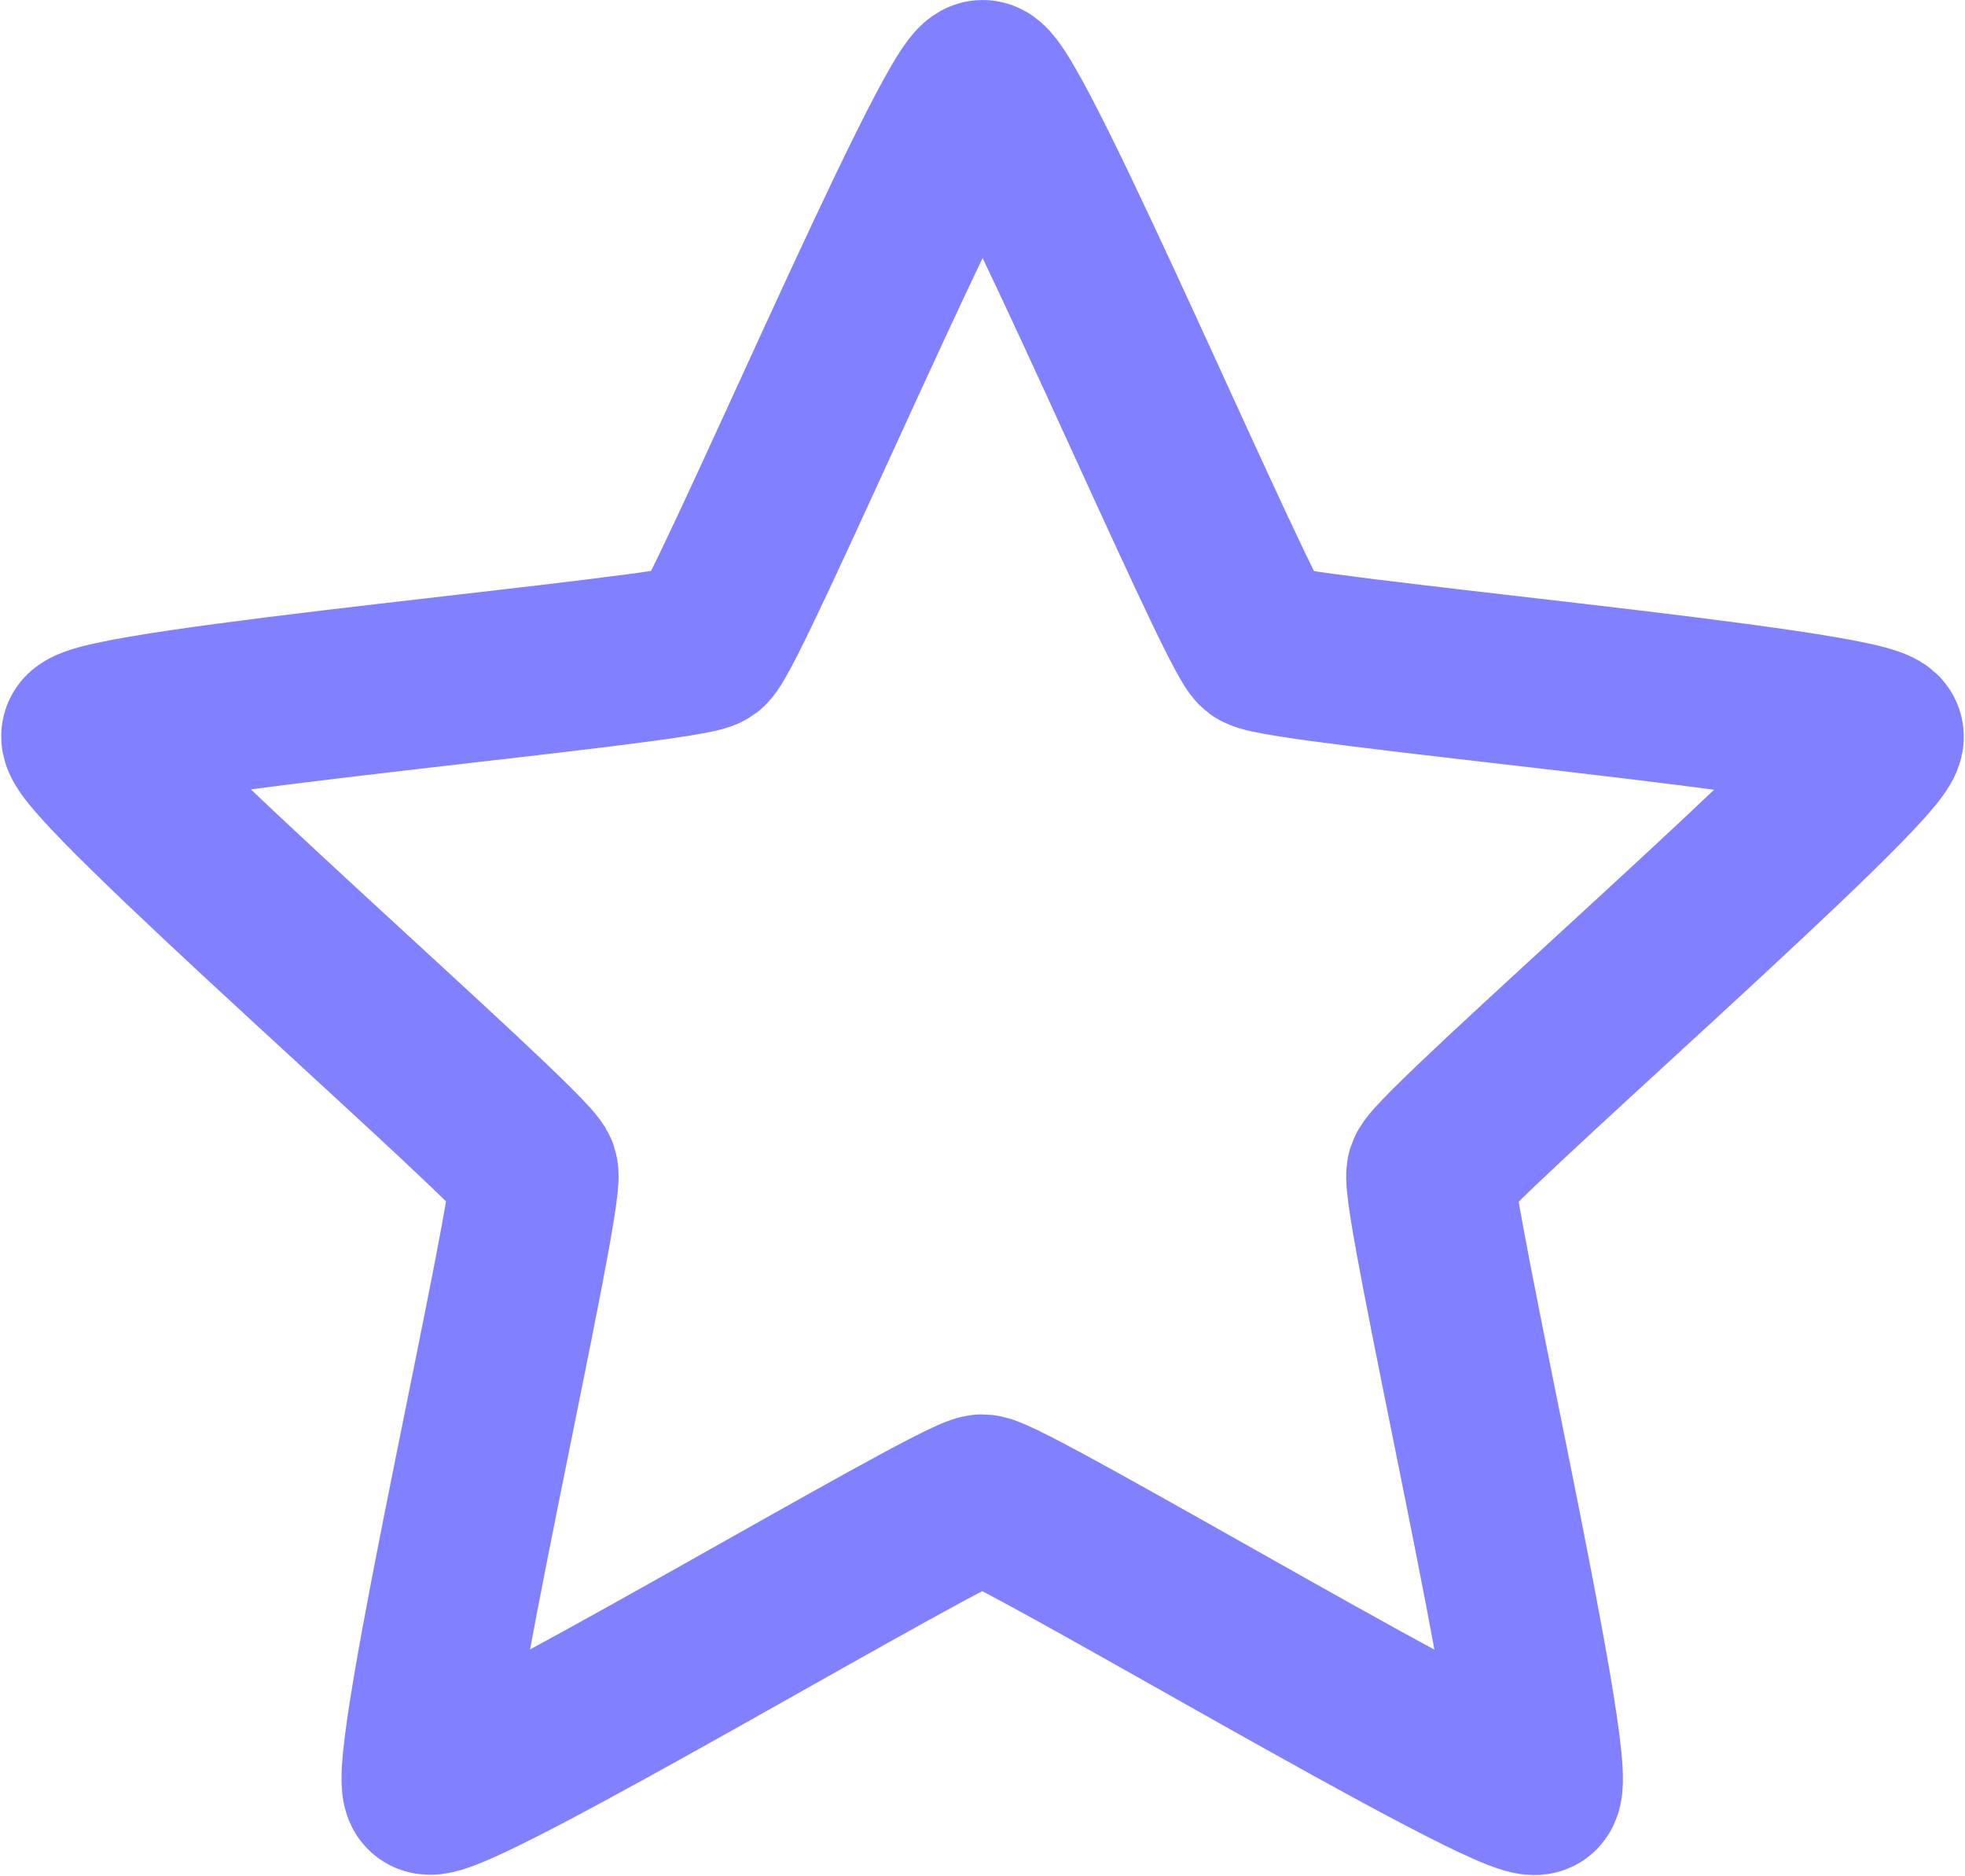 <svg
   xmlns="http://www.w3.org/2000/svg"
   width="149.437mm"
   height="142.685mm"
   viewBox="0 0 149.437 142.685"
   version="1.1">
  <g transform="translate(22.2,-10.907)">
    <path
       style="fill:none;stroke:#8181ff;stroke-width:12.827;stroke-miterlimit:4;"
       d="m 16.655,151.144 c -1.65,-0.952 3.875,-45.783 3.1,-47.523 -0.775,-1.74 -37.787,-27.632 -37.391,-29.495 0.396,-1.863 44.739,-10.462 46.155,-11.737 1.416,-1.275 14.603,-44.476 16.497,-44.675 1.895,-0.199 23.776,39.317 25.425,40.269 1.65,0.952 46.812,0.144 47.587,1.884 0.775,1.74 -30.045,34.761 -30.441,36.625 -0.396,1.863 14.329,44.565 12.913,45.84 -1.416,1.275 -42.345,-17.833 -44.239,-17.634 -1.895,0.199 -37.956,27.399 -39.606,26.446 z"
       transform="rotate(6.015,52.513,89.036)"
       />
  </g>
</svg>
